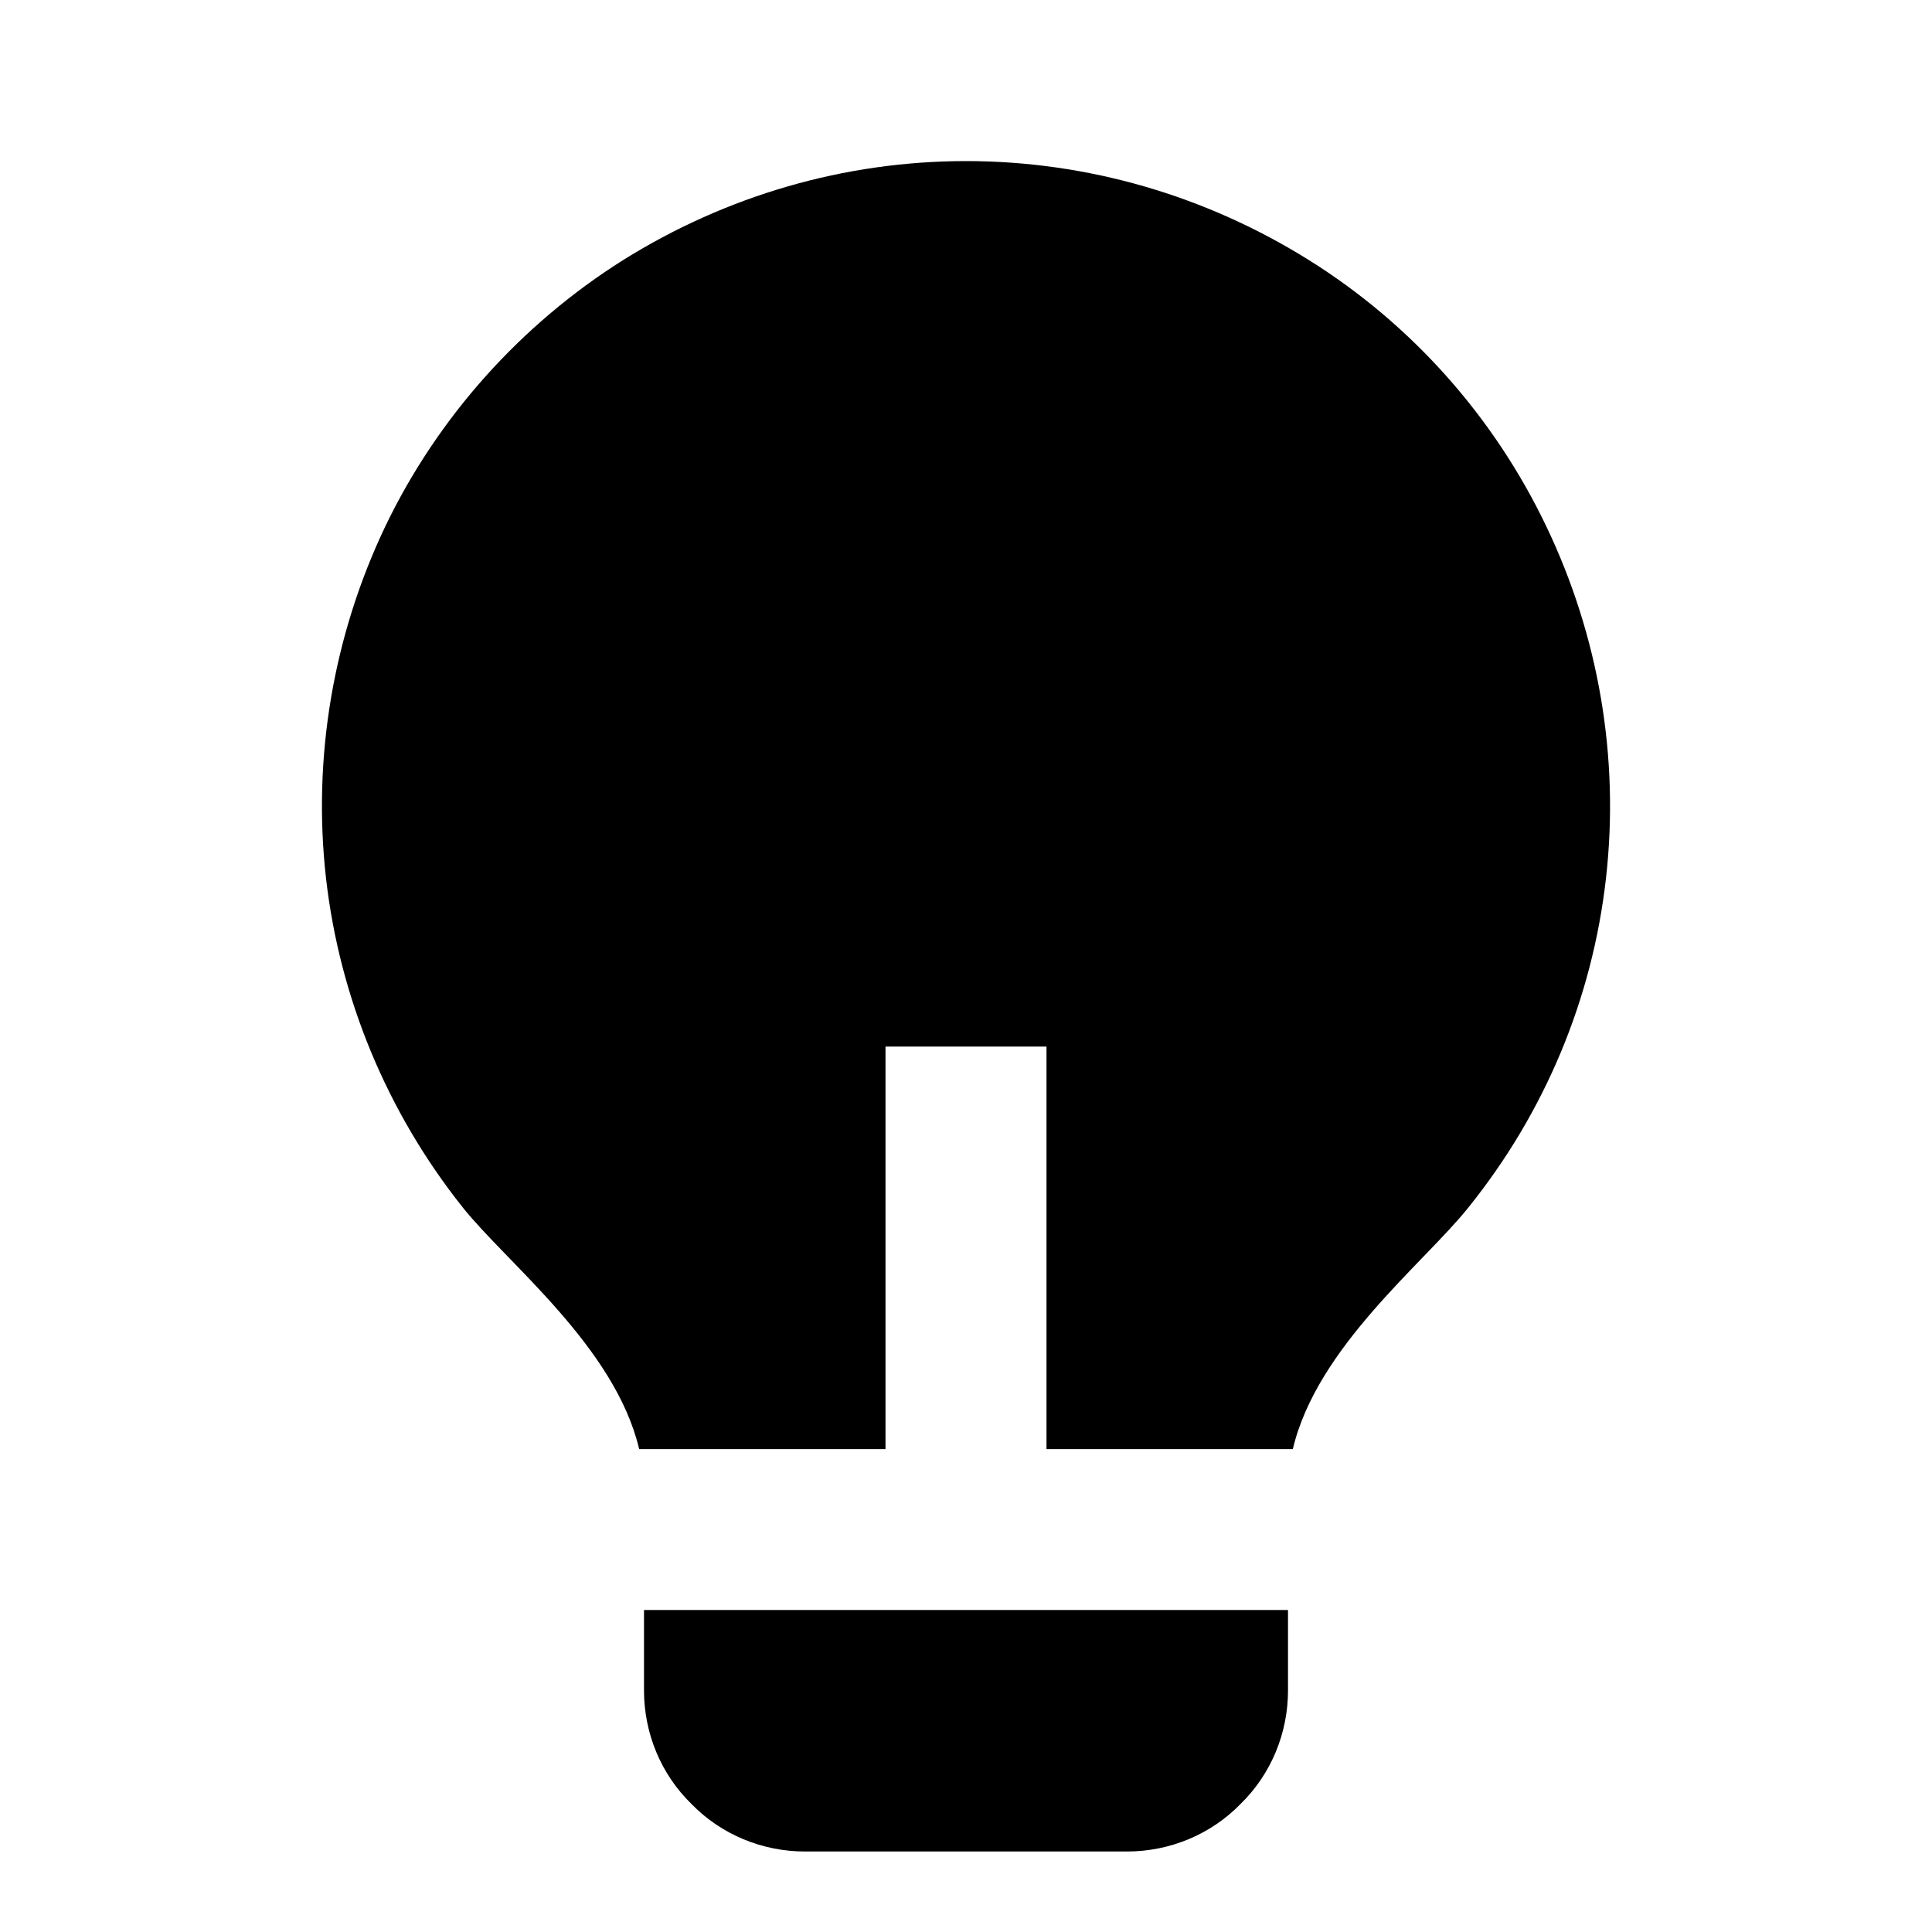 <svg xmlns="http://www.w3.org/2000/svg" xmlns:xlink="http://www.w3.org/1999/xlink" viewBox="0 0 24 24" fill="none"><defs><rect id="path_0" x="0" y="0" width="24" height="24" /></defs><g opacity="1" transform="translate(0 0)  rotate(0 12 12)"><mask id="bg-mask-0" fill="white"><use xlink:href="#path_0"></use></mask><g mask="url(#bg-mask-0)" ><g opacity="1" transform="translate(4 2.001)  rotate(0 8 10.5)"><path id="路径 1" fill-rule="evenodd" style="fill:#000000" transform="translate(0 0)  rotate(0 8 8)" opacity="1" d="M9,16L12.06,16C12.36,14.73 13.69,13.69 14.24,13C15.19,11.82 15.78,10.41 15.95,8.91C16.12,7.41 15.86,5.9 15.21,4.54C14.56,3.18 13.54,2.03 12.26,1.23C10.98,0.43 9.51,0 8,0C6.49,0 5.02,0.43 3.74,1.23C2.47,2.03 1.44,3.18 0.79,4.53C0.14,5.89 -0.12,7.41 0.05,8.91C0.22,10.4 0.81,11.82 1.75,13C2.3,13.69 3.64,14.73 3.94,16L7,16L7,11L9,11L9,16Z " /><path id="路径 2" fill-rule="evenodd" style="fill:#000000" transform="translate(4 17.999)  rotate(0 4 1.5)" opacity="1" d="M0,0L0,1C0,1.53 0.21,2.04 0.59,2.41C0.96,2.79 1.47,3 2,3L6,3C6.53,3 7.04,2.79 7.41,2.41C7.79,2.04 8,1.53 8,1L8,0L0,0Z " /></g></g></g></svg>